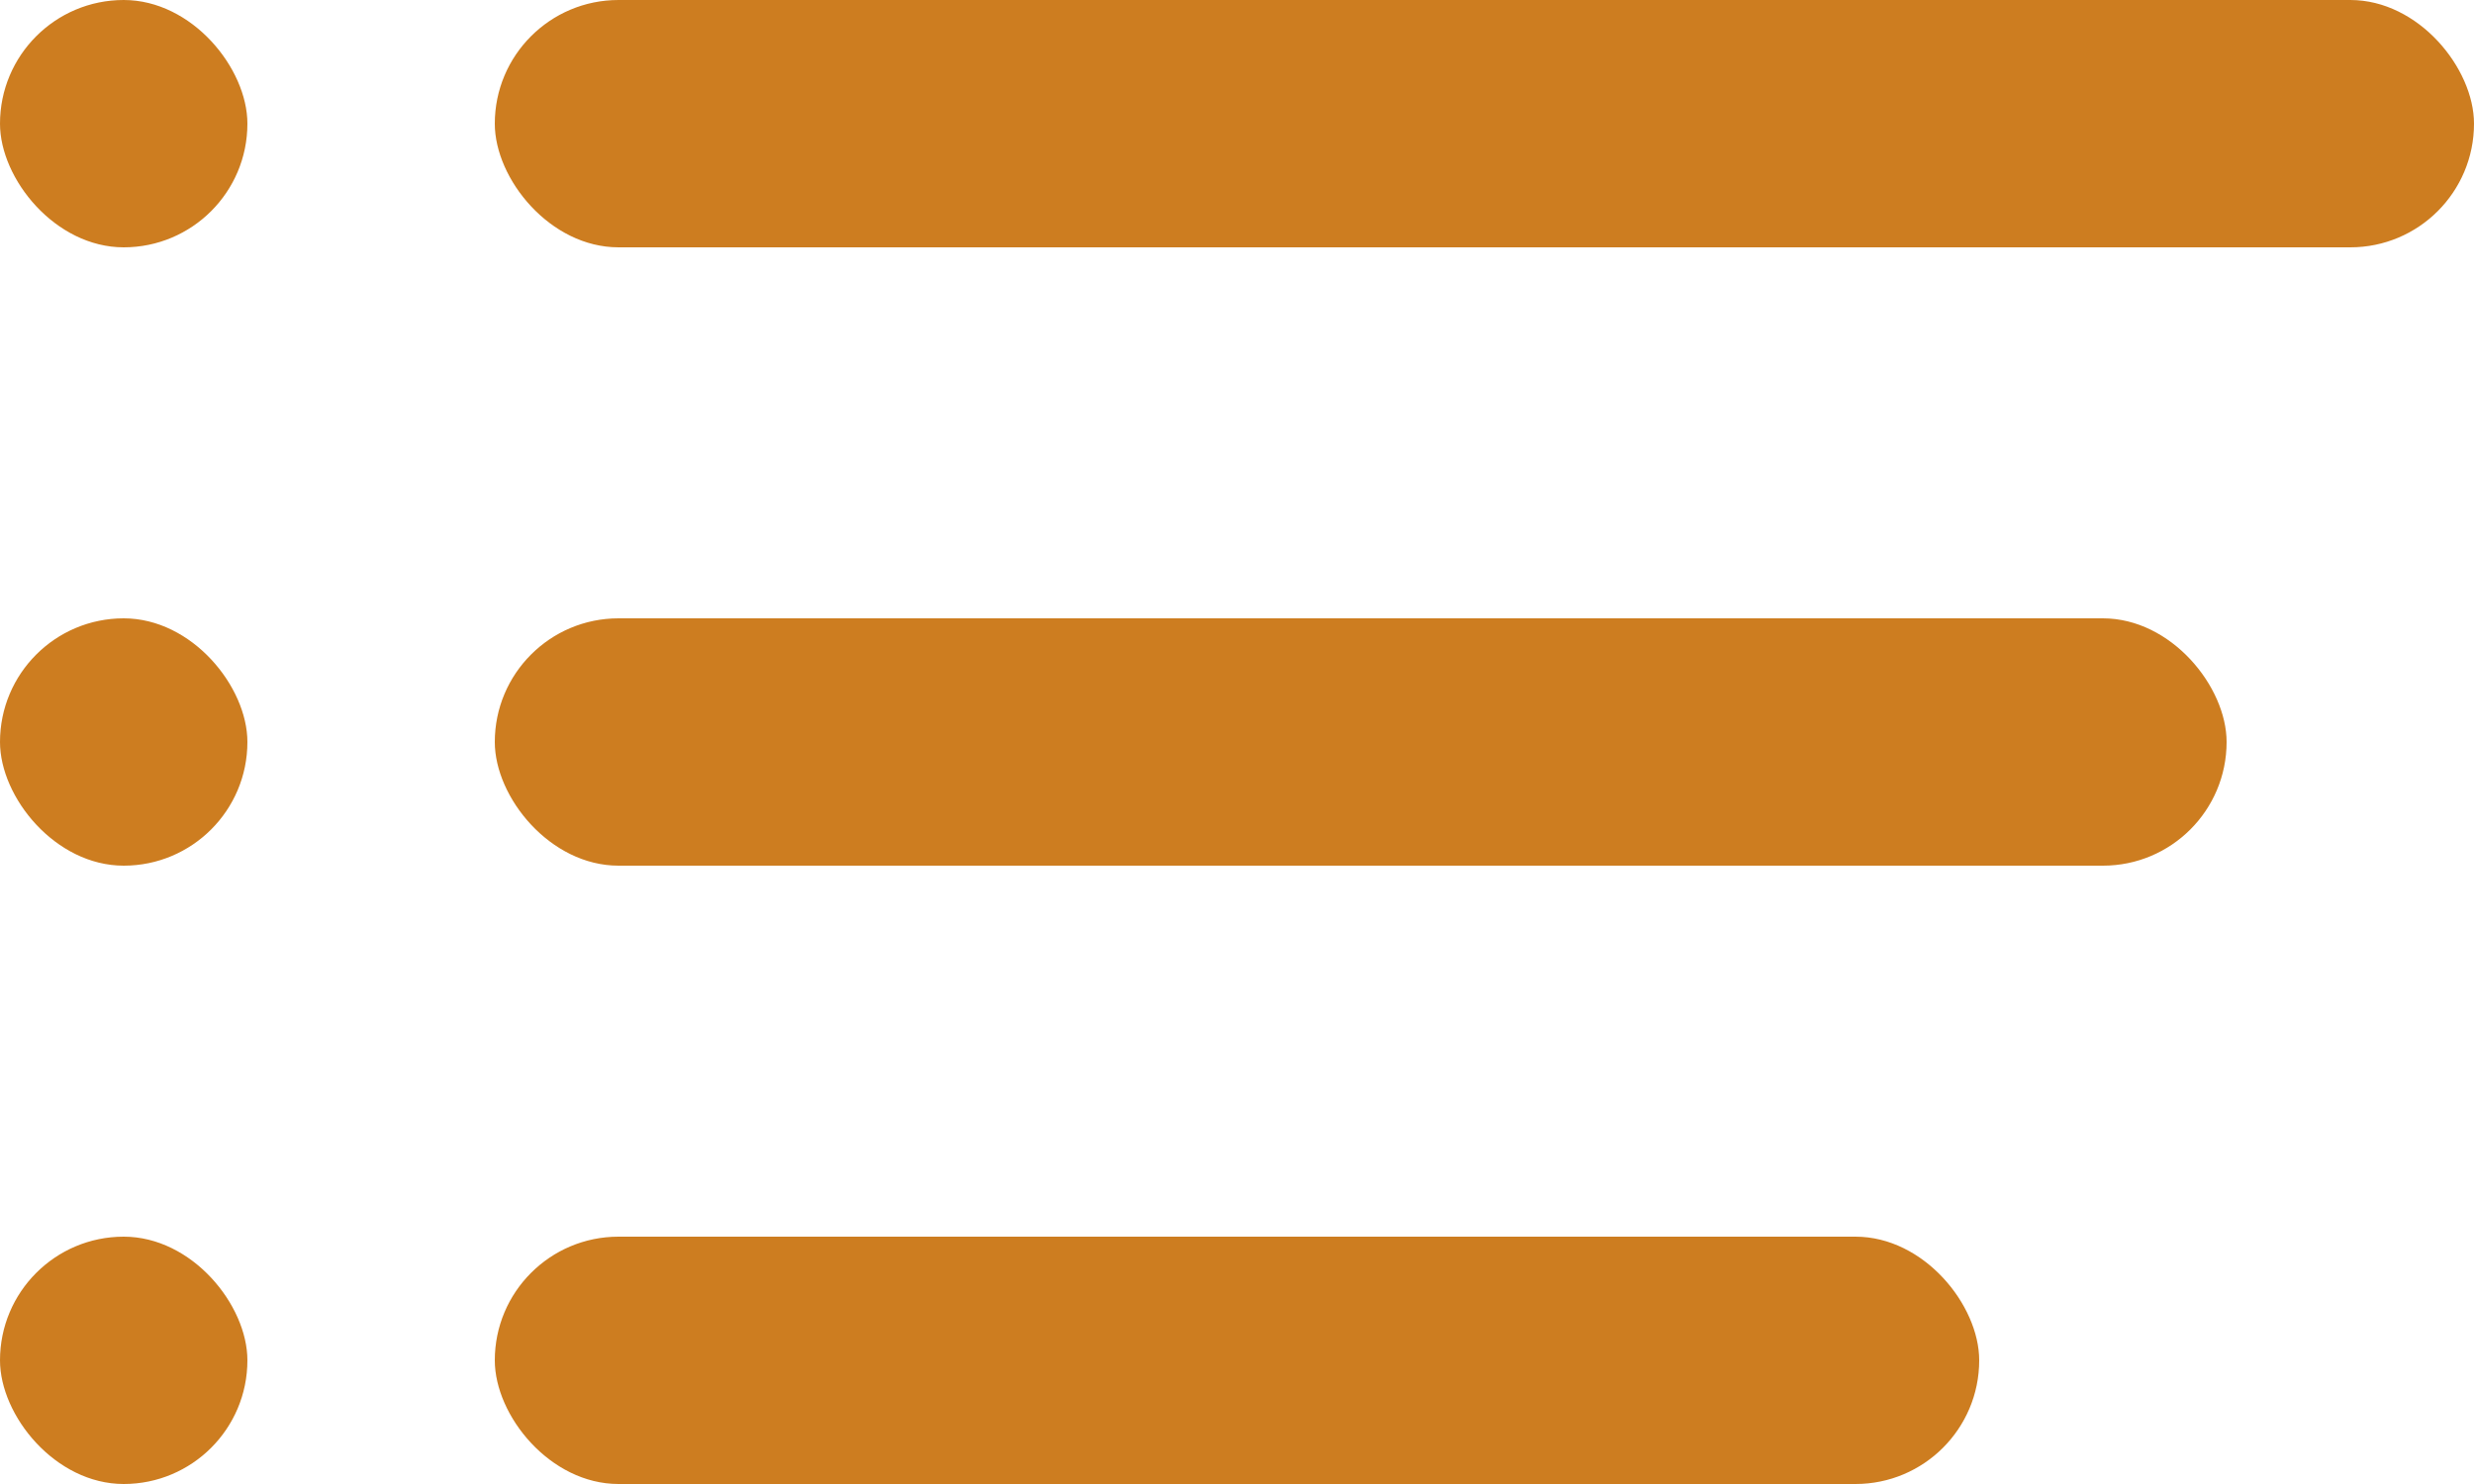 <svg width="20" height="12" viewBox="0 0 20 12" fill="none" xmlns="http://www.w3.org/2000/svg">
<rect width="2" height="2" rx="1" fill="#CD7D20"/>
<rect x="4" width="16" height="2" rx="1" fill="#CD7D20"/>
<rect y="5" width="2" height="2" rx="1" fill="#CD7D20"/>
<rect x="4" y="5" width="14" height="2" rx="1" fill="#CD7D20"/>
<rect y="10" width="2" height="2" rx="1" fill="#CD7D20"/>
<rect x="4" y="10" width="12" height="2" rx="1" fill="#CD7D20"/>
</svg>
